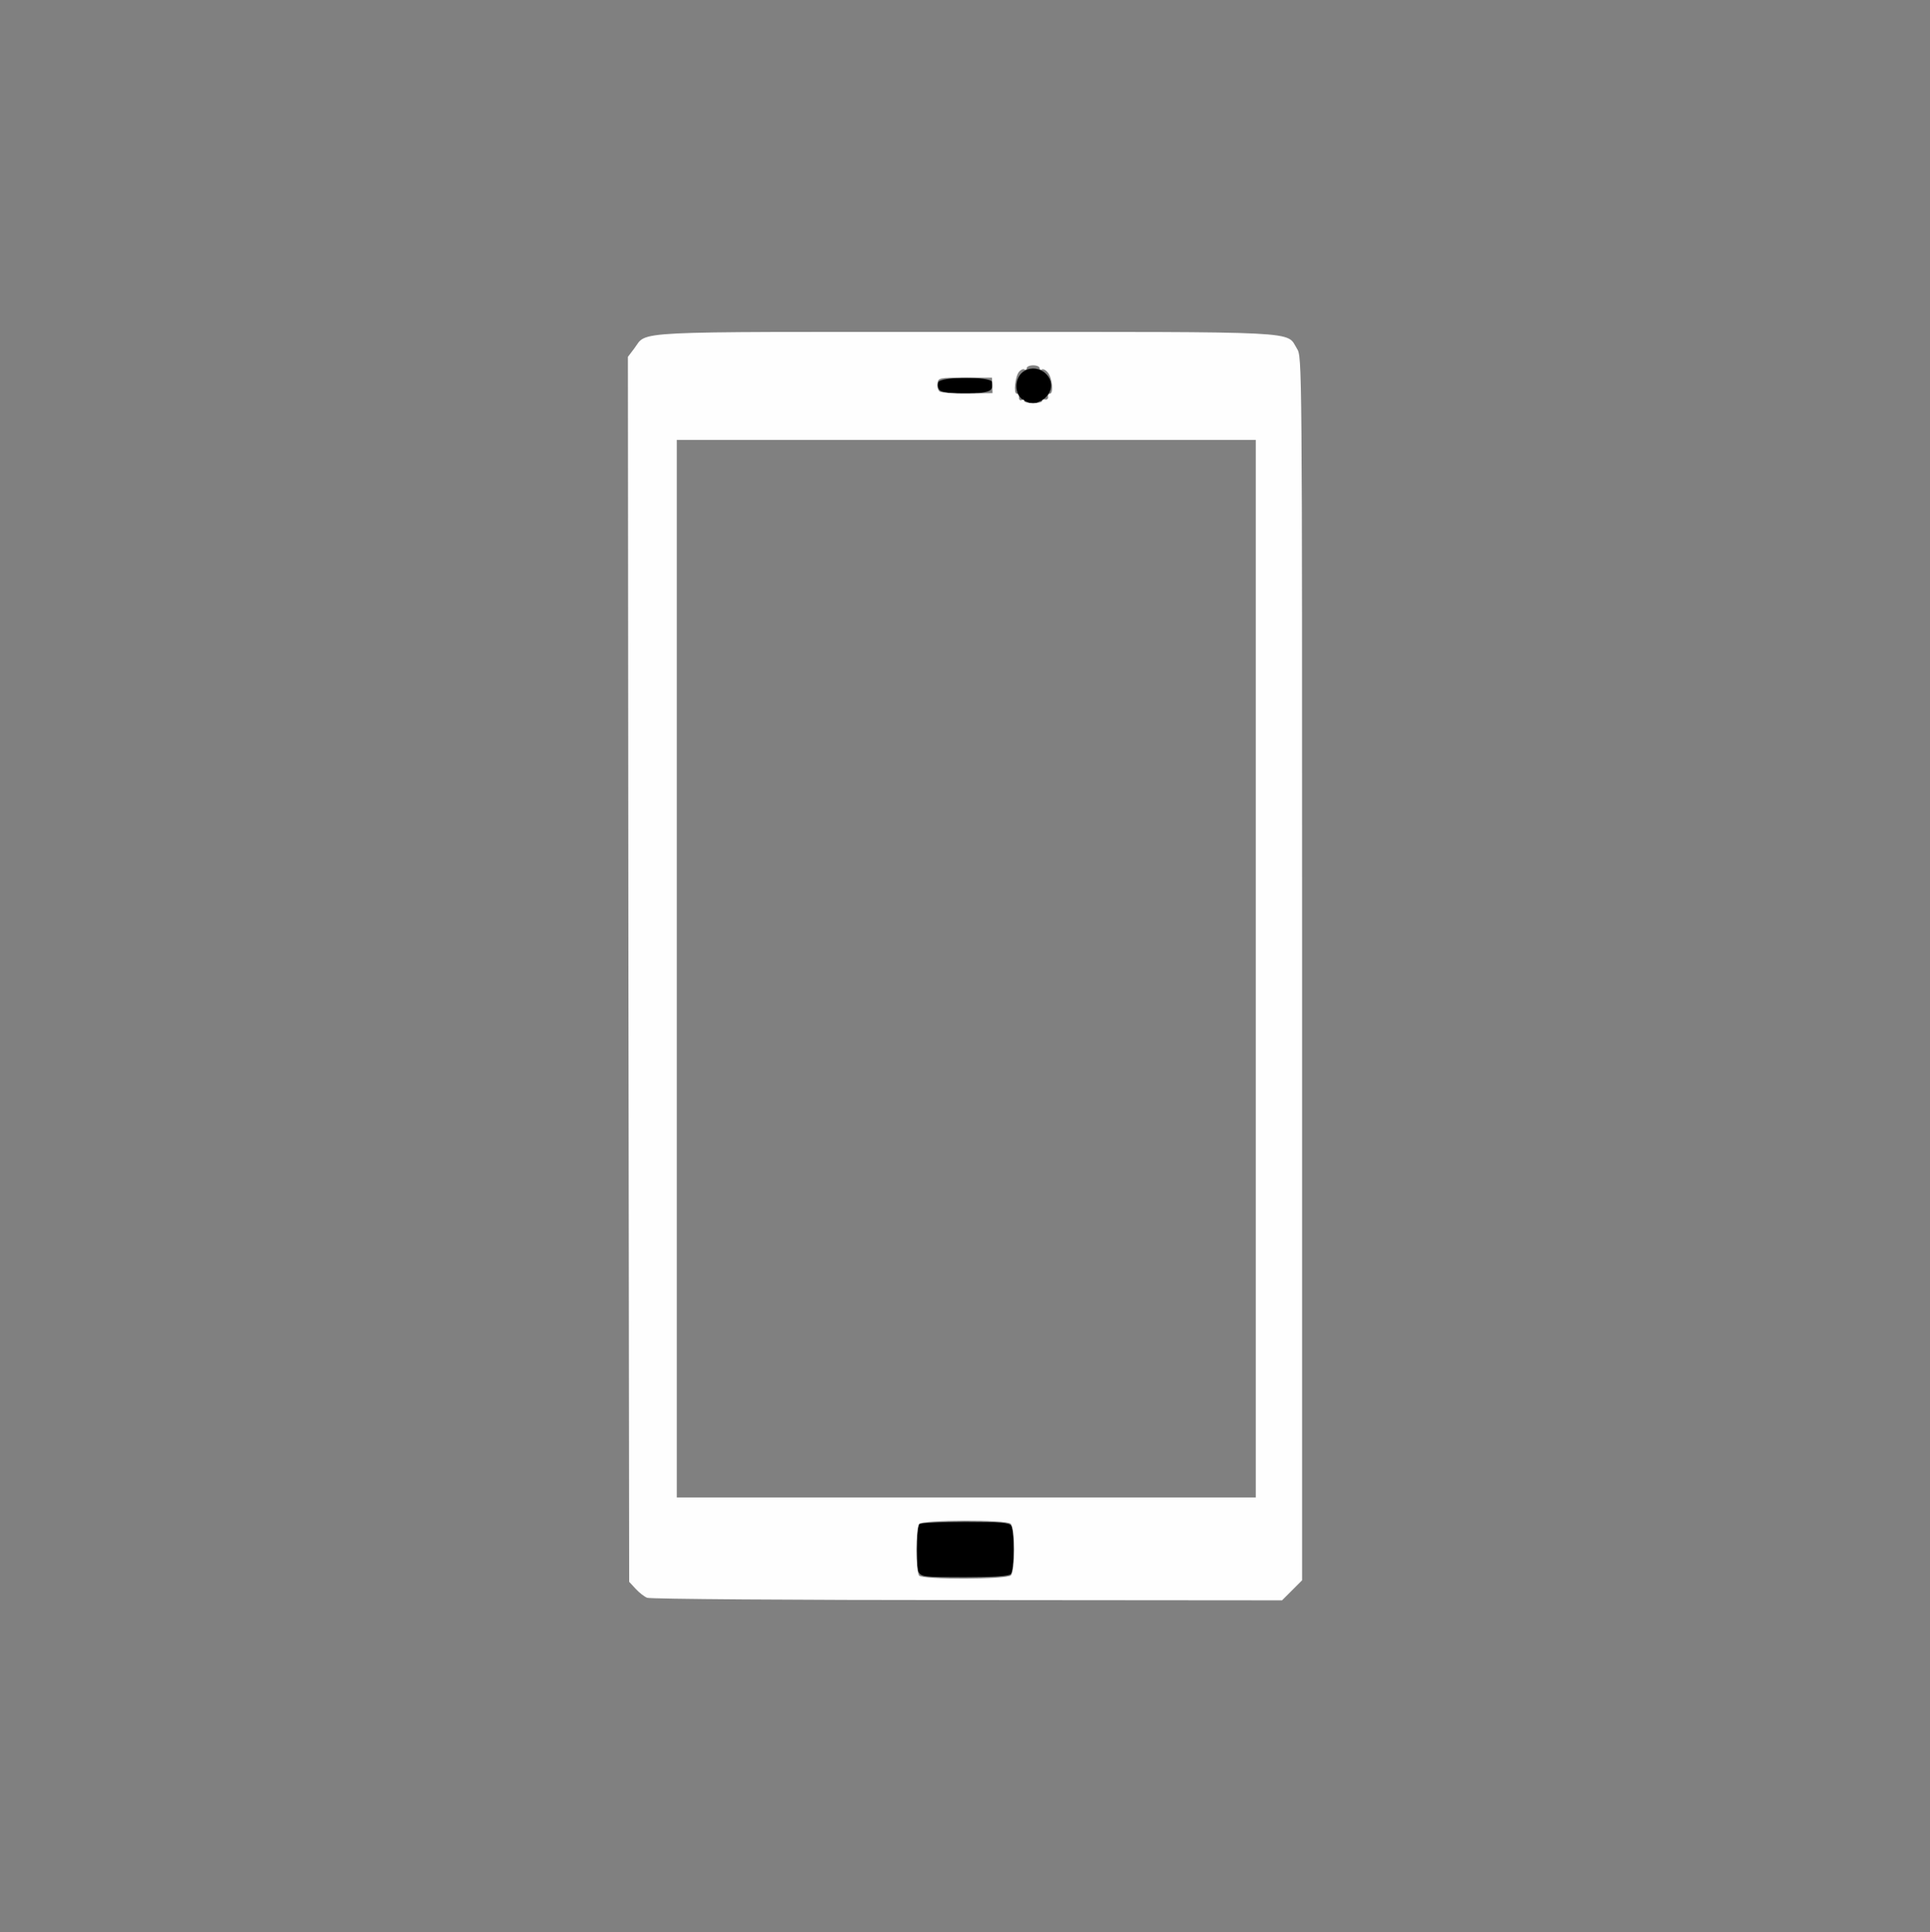 <!DOCTYPE svg PUBLIC "-//W3C//DTD SVG 20010904//EN" "http://www.w3.org/TR/2001/REC-SVG-20010904/DTD/svg10.dtd">
<svg version="1.0" xmlns="http://www.w3.org/2000/svg" width="750px" height="751px" viewBox="0 0 7500 7510" preserveAspectRatio="xMidYMid meet">
<rect x="0" y="0" width="7500" height="7510" fill="#808080" stroke="none"/>
<g id="layer1" fill="#000000" stroke="none">
 <path d="M3569 6109 c-12 -24 -9 -172 4 -186 5 -4 85 -8 178 -8 140 0 171 3 179 15 14 22 12 174 -2 188 -8 8 -63 12 -180 12 -160 0 -168 -1 -179 -21z"/>
 <path d="M3982 1558 c-43 -21 -43 -93 0 -117 55 -31 123 26 97 82 -6 14 -22 30 -36 36 -28 13 -31 13 -61 -1z"/>
 <path d="M3651 1516 c-6 -7 -9 -21 -5 -30 9 -23 202 -24 210 -1 4 8 1 22 -6 30 -17 20 -182 21 -199 1z"/>
 </g>
<g id="layer2" fill="#fefefe" stroke="none">
 <path d="M2515 6210 c-11 -4 -31 -20 -45 -35 l-25 -27 -3 -2380 -2 -2381 25 -33 c52 -69 -40 -64 1285 -64 1332 0 1247 -4 1290 65 20 32 20 44 20 2410 l0 2377 -39 39 -39 39 -1223 -1 c-673 0 -1233 -4 -1244 -9z m1413 -87 c17 -16 17 -187 -1 -201 -19 -16 -342 -15 -355 1 -13 16 -13 187 0 201 15 16 339 15 356 -1z m952 -2358 l0 -2055 -1125 0 -1125 0 0 2055 0 2055 1125 0 1125 0 0 -2055z m-830 -2207 c0 -4 6 -7 13 -5 6 1 11 -4 10 -10 -2 -7 2 -13 7 -13 15 0 9 -62 -8 -82 -8 -10 -19 -15 -23 -12 -5 3 -9 0 -9 -5 0 -6 -11 -11 -25 -11 -14 0 -25 5 -25 11 0 5 -4 8 -9 5 -5 -3 -14 1 -21 9 -15 18 -22 85 -9 85 5 0 9 7 9 16 0 8 5 12 10 9 6 -3 10 -2 10 3 0 5 16 9 35 9 19 0 35 -4 35 -9z m-194 -60 l-1 -30 -104 0 c-101 0 -105 0 -108 23 -2 12 2 26 9 31 7 4 56 8 109 7 l96 -1 -1 -30z"/>
 </g>

</svg>